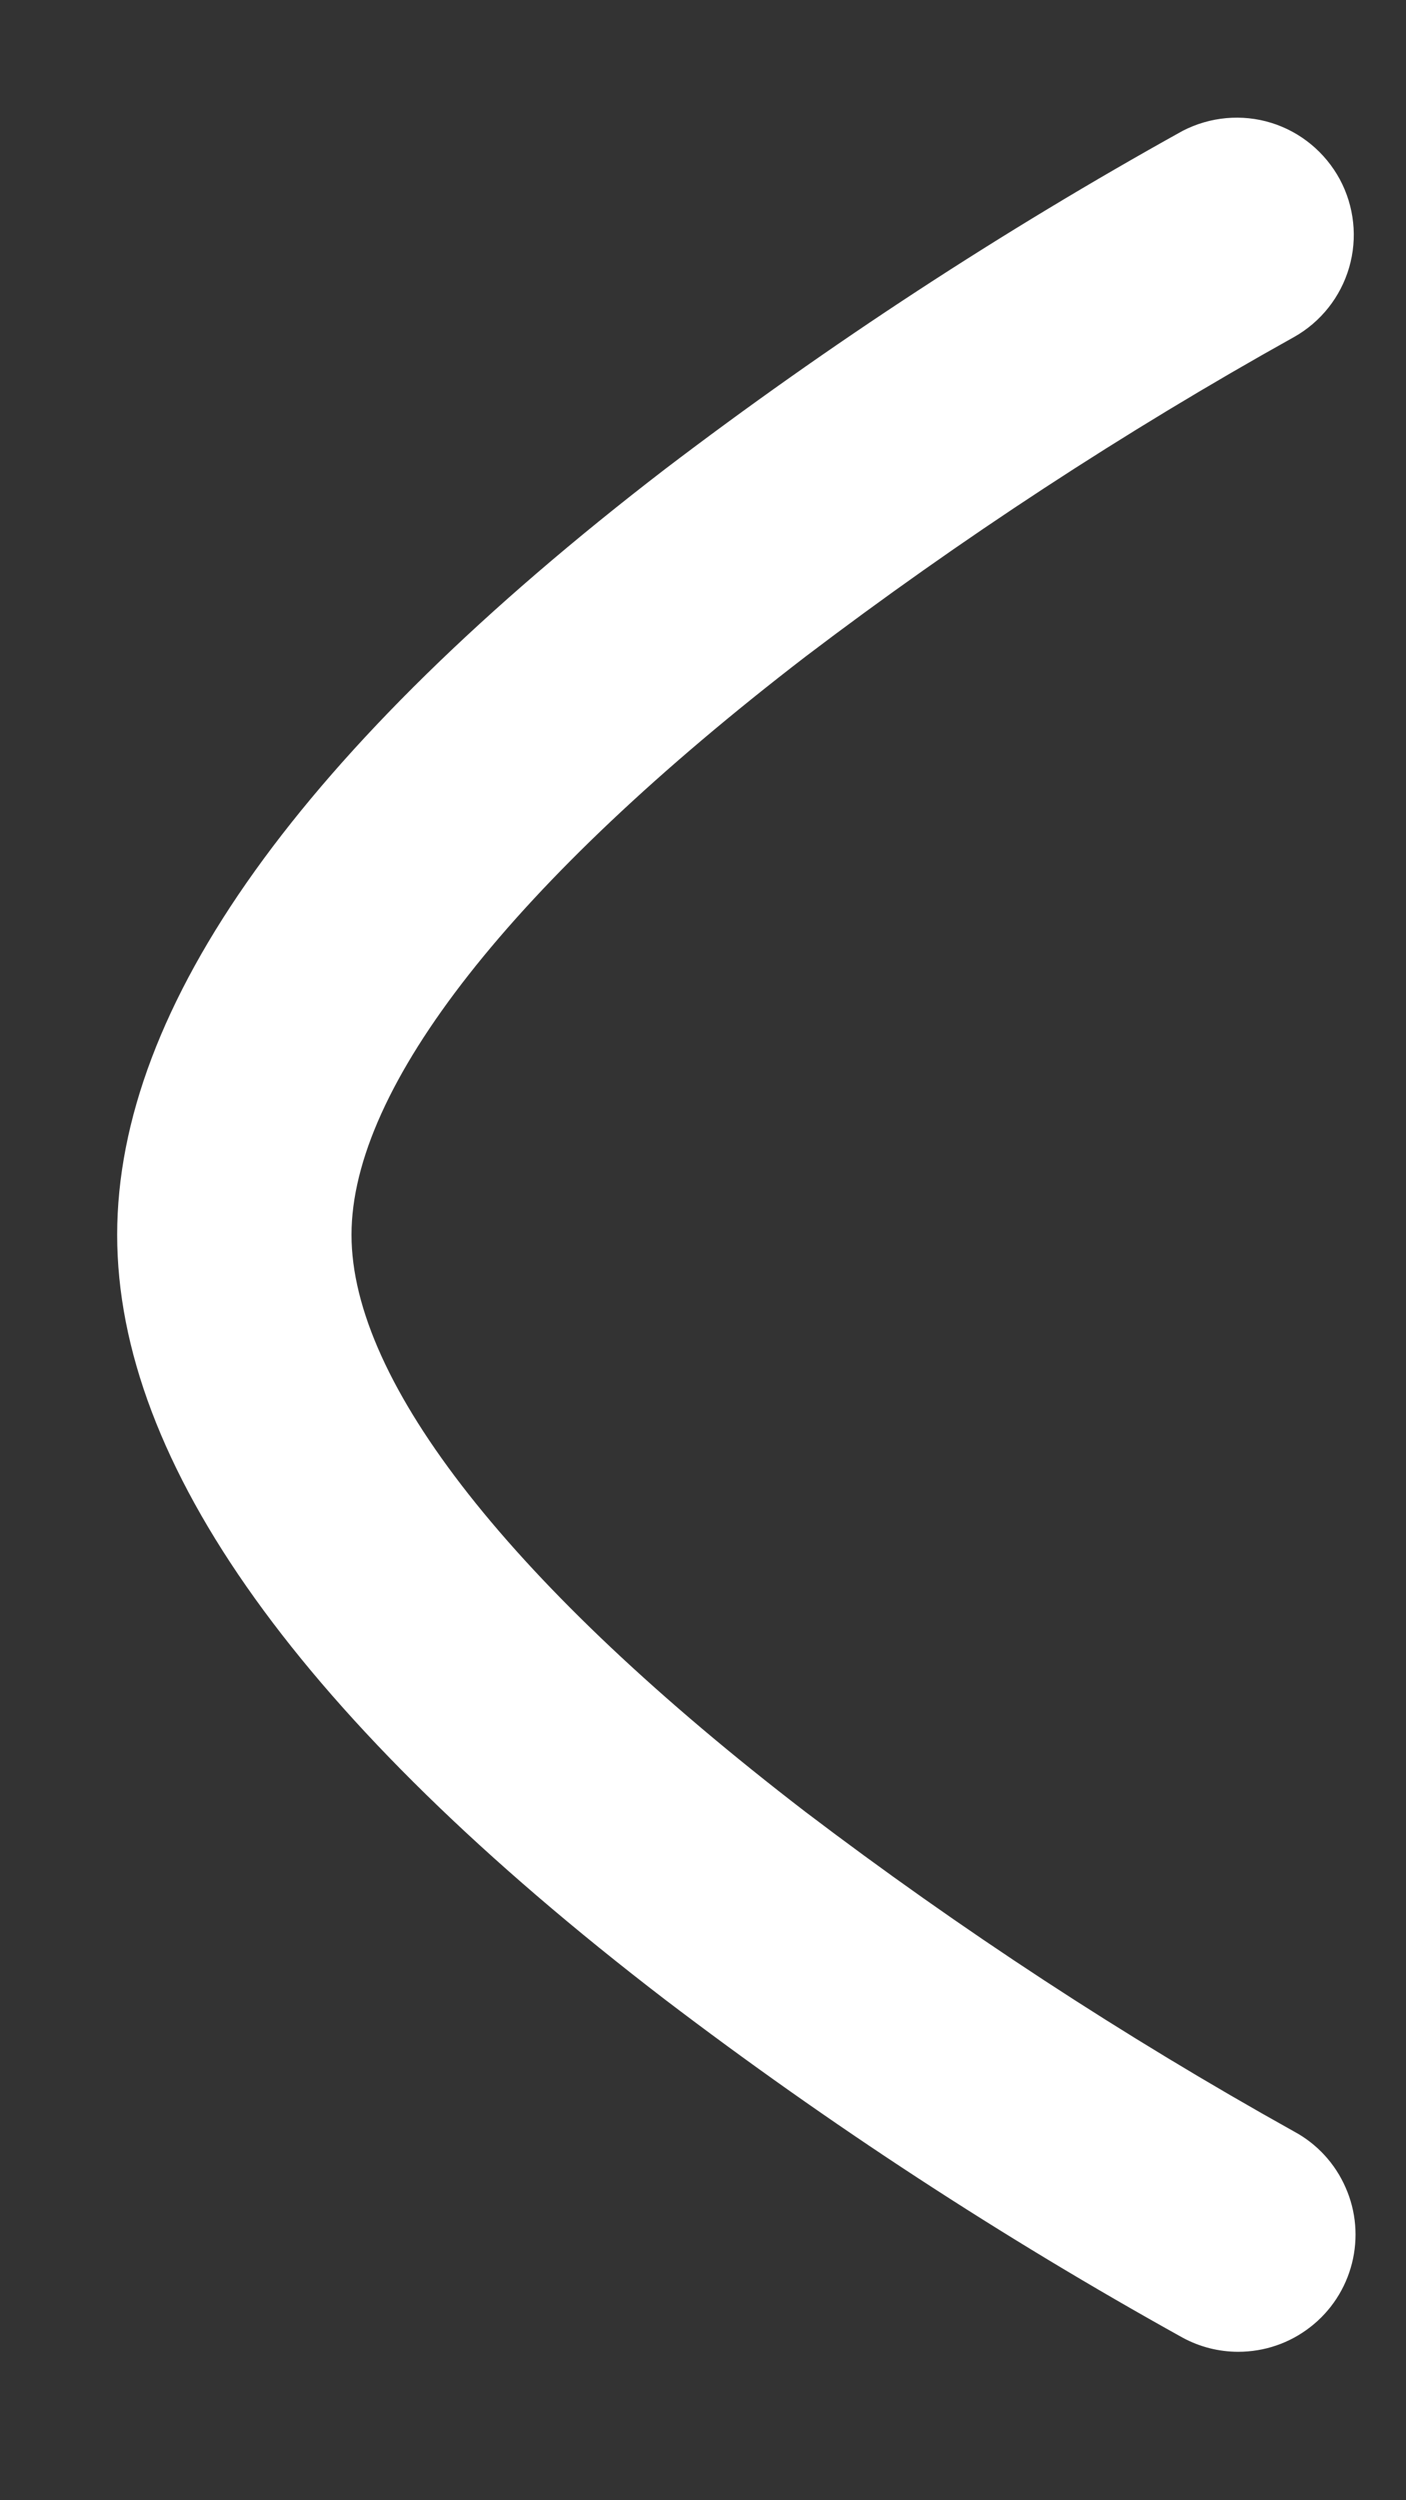<svg width="9" height="16" viewBox="0 0 9 16" fill="none" xmlns="http://www.w3.org/2000/svg">
<rect x="0" y="0" width="9" height="16" fill="#333333" stroke="none"/>
<path d="M7.926 15.05C7.802 15.05 7.68 15.019 7.571 14.96C6.416 14.319 5.308 13.596 4.257 12.796C1.93 11.011 0.75 9.364 0.75 7.902C0.75 6.44 1.93 4.791 4.257 3.002C5.308 2.202 6.416 1.478 7.571 0.837C7.746 0.747 7.949 0.728 8.137 0.786C8.325 0.844 8.482 0.974 8.576 1.147C8.669 1.32 8.691 1.523 8.636 1.712C8.581 1.901 8.454 2.061 8.283 2.157C7.194 2.764 6.149 3.448 5.156 4.202C3.282 5.643 2.25 6.956 2.25 7.902C2.25 8.848 3.282 10.155 5.156 11.595C6.149 12.349 7.194 13.033 8.283 13.64C8.43 13.719 8.546 13.845 8.613 13.998C8.681 14.151 8.695 14.322 8.654 14.484C8.613 14.646 8.519 14.79 8.387 14.892C8.255 14.995 8.093 15.05 7.926 15.05Z" fill="white"/>
</svg>